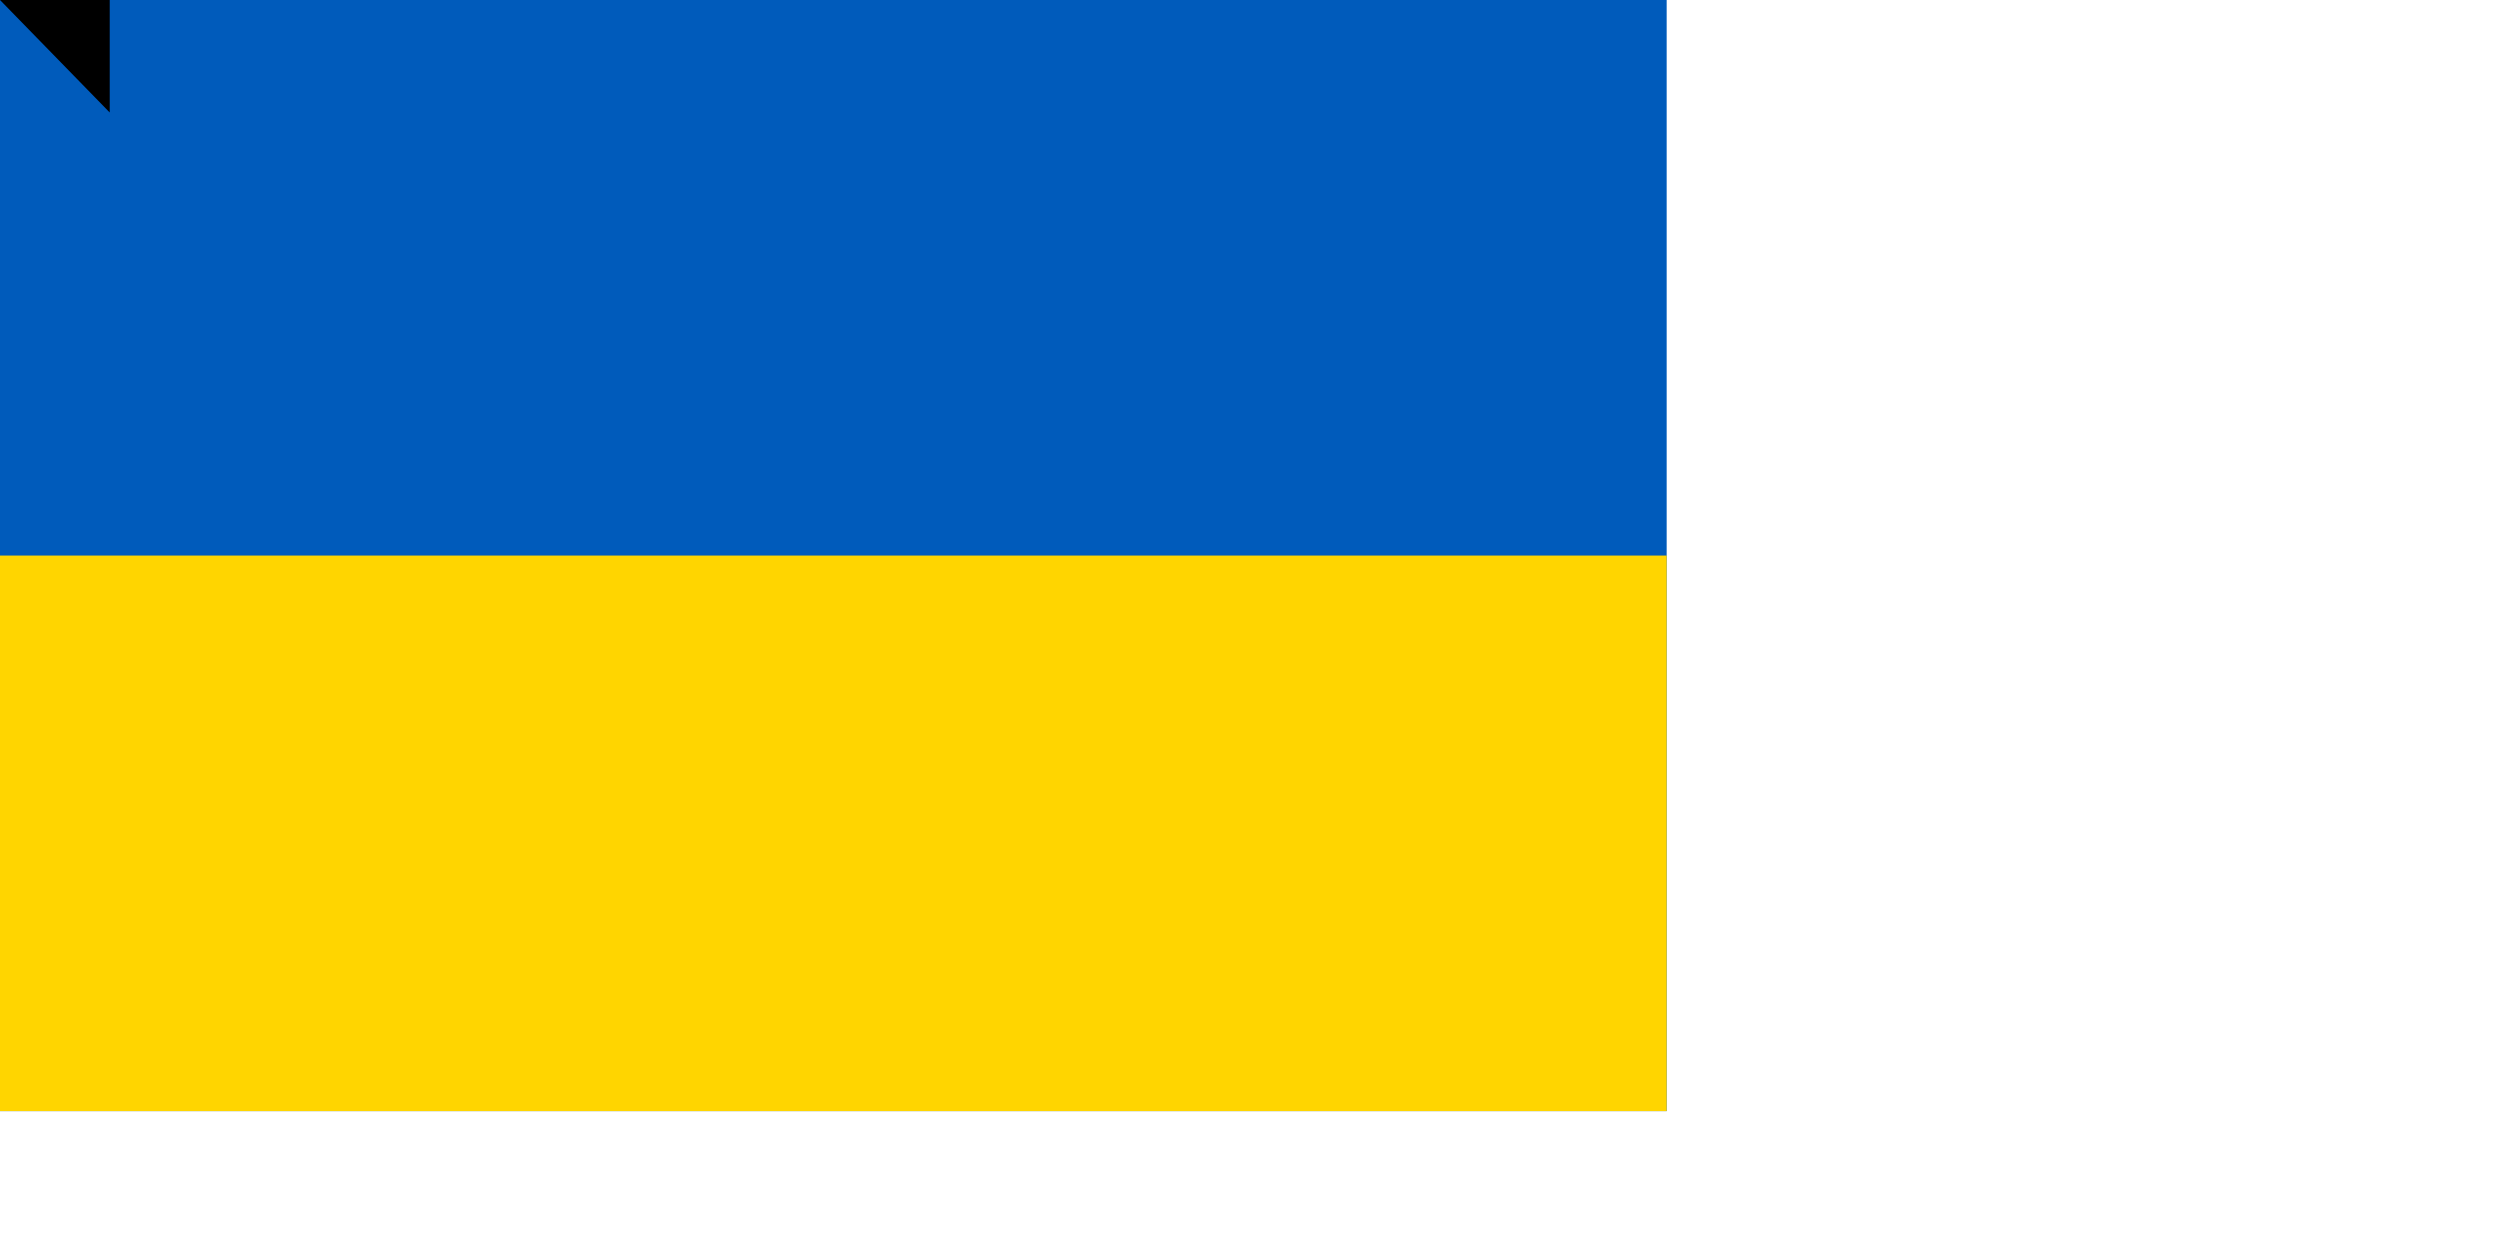 <svg xmlns="http://www.w3.org/2000/svg" width="1800" height="900">
<rect width="1200" height="800" fill="#005BBB"/>
<rect width="1200" height="400" y="400" fill="#FFD500"/>
<path id="path-b7507" d="m m0 79 m0 81 m0 65 m0 65 m0 65 m0 65 m0 65 m0 65 m0 65 m0 65 m0 65 m0 65 m0 65 m0 65 m0 65 m0 65 m0 65 m0 65 m0 65 m0 65 m0 81 m0 82 m0 90 m0 55 m0 116 m0 77 m0 75 m0 65 m0 98 m0 86 m0 112 m0 57 m0 81 m0 97 m0 114 m0 81 m0 87 m0 90 m0 89 m0 99 m0 78 m0 99 m0 107 m0 102 m0 106 m0 111 m0 67 m0 109 m0 98 m0 90 m0 74 m0 101 m0 73 m0 51 m0 52 m0 89 m0 121 m0 67 m0 90 m0 56 m0 47 m0 74 m0 110 m0 79 m0 101 m0 112 m0 71 m0 77 m0 121 m0 50 m0 55 m0 68 m0 86 m0 90 m0 114 m0 72 m0 119 m0 89 m0 54 m0 121 m0 118 m0 43 m0 78 m0 57 m0 121 m0 81 m0 61 m0 61"/>
</svg>